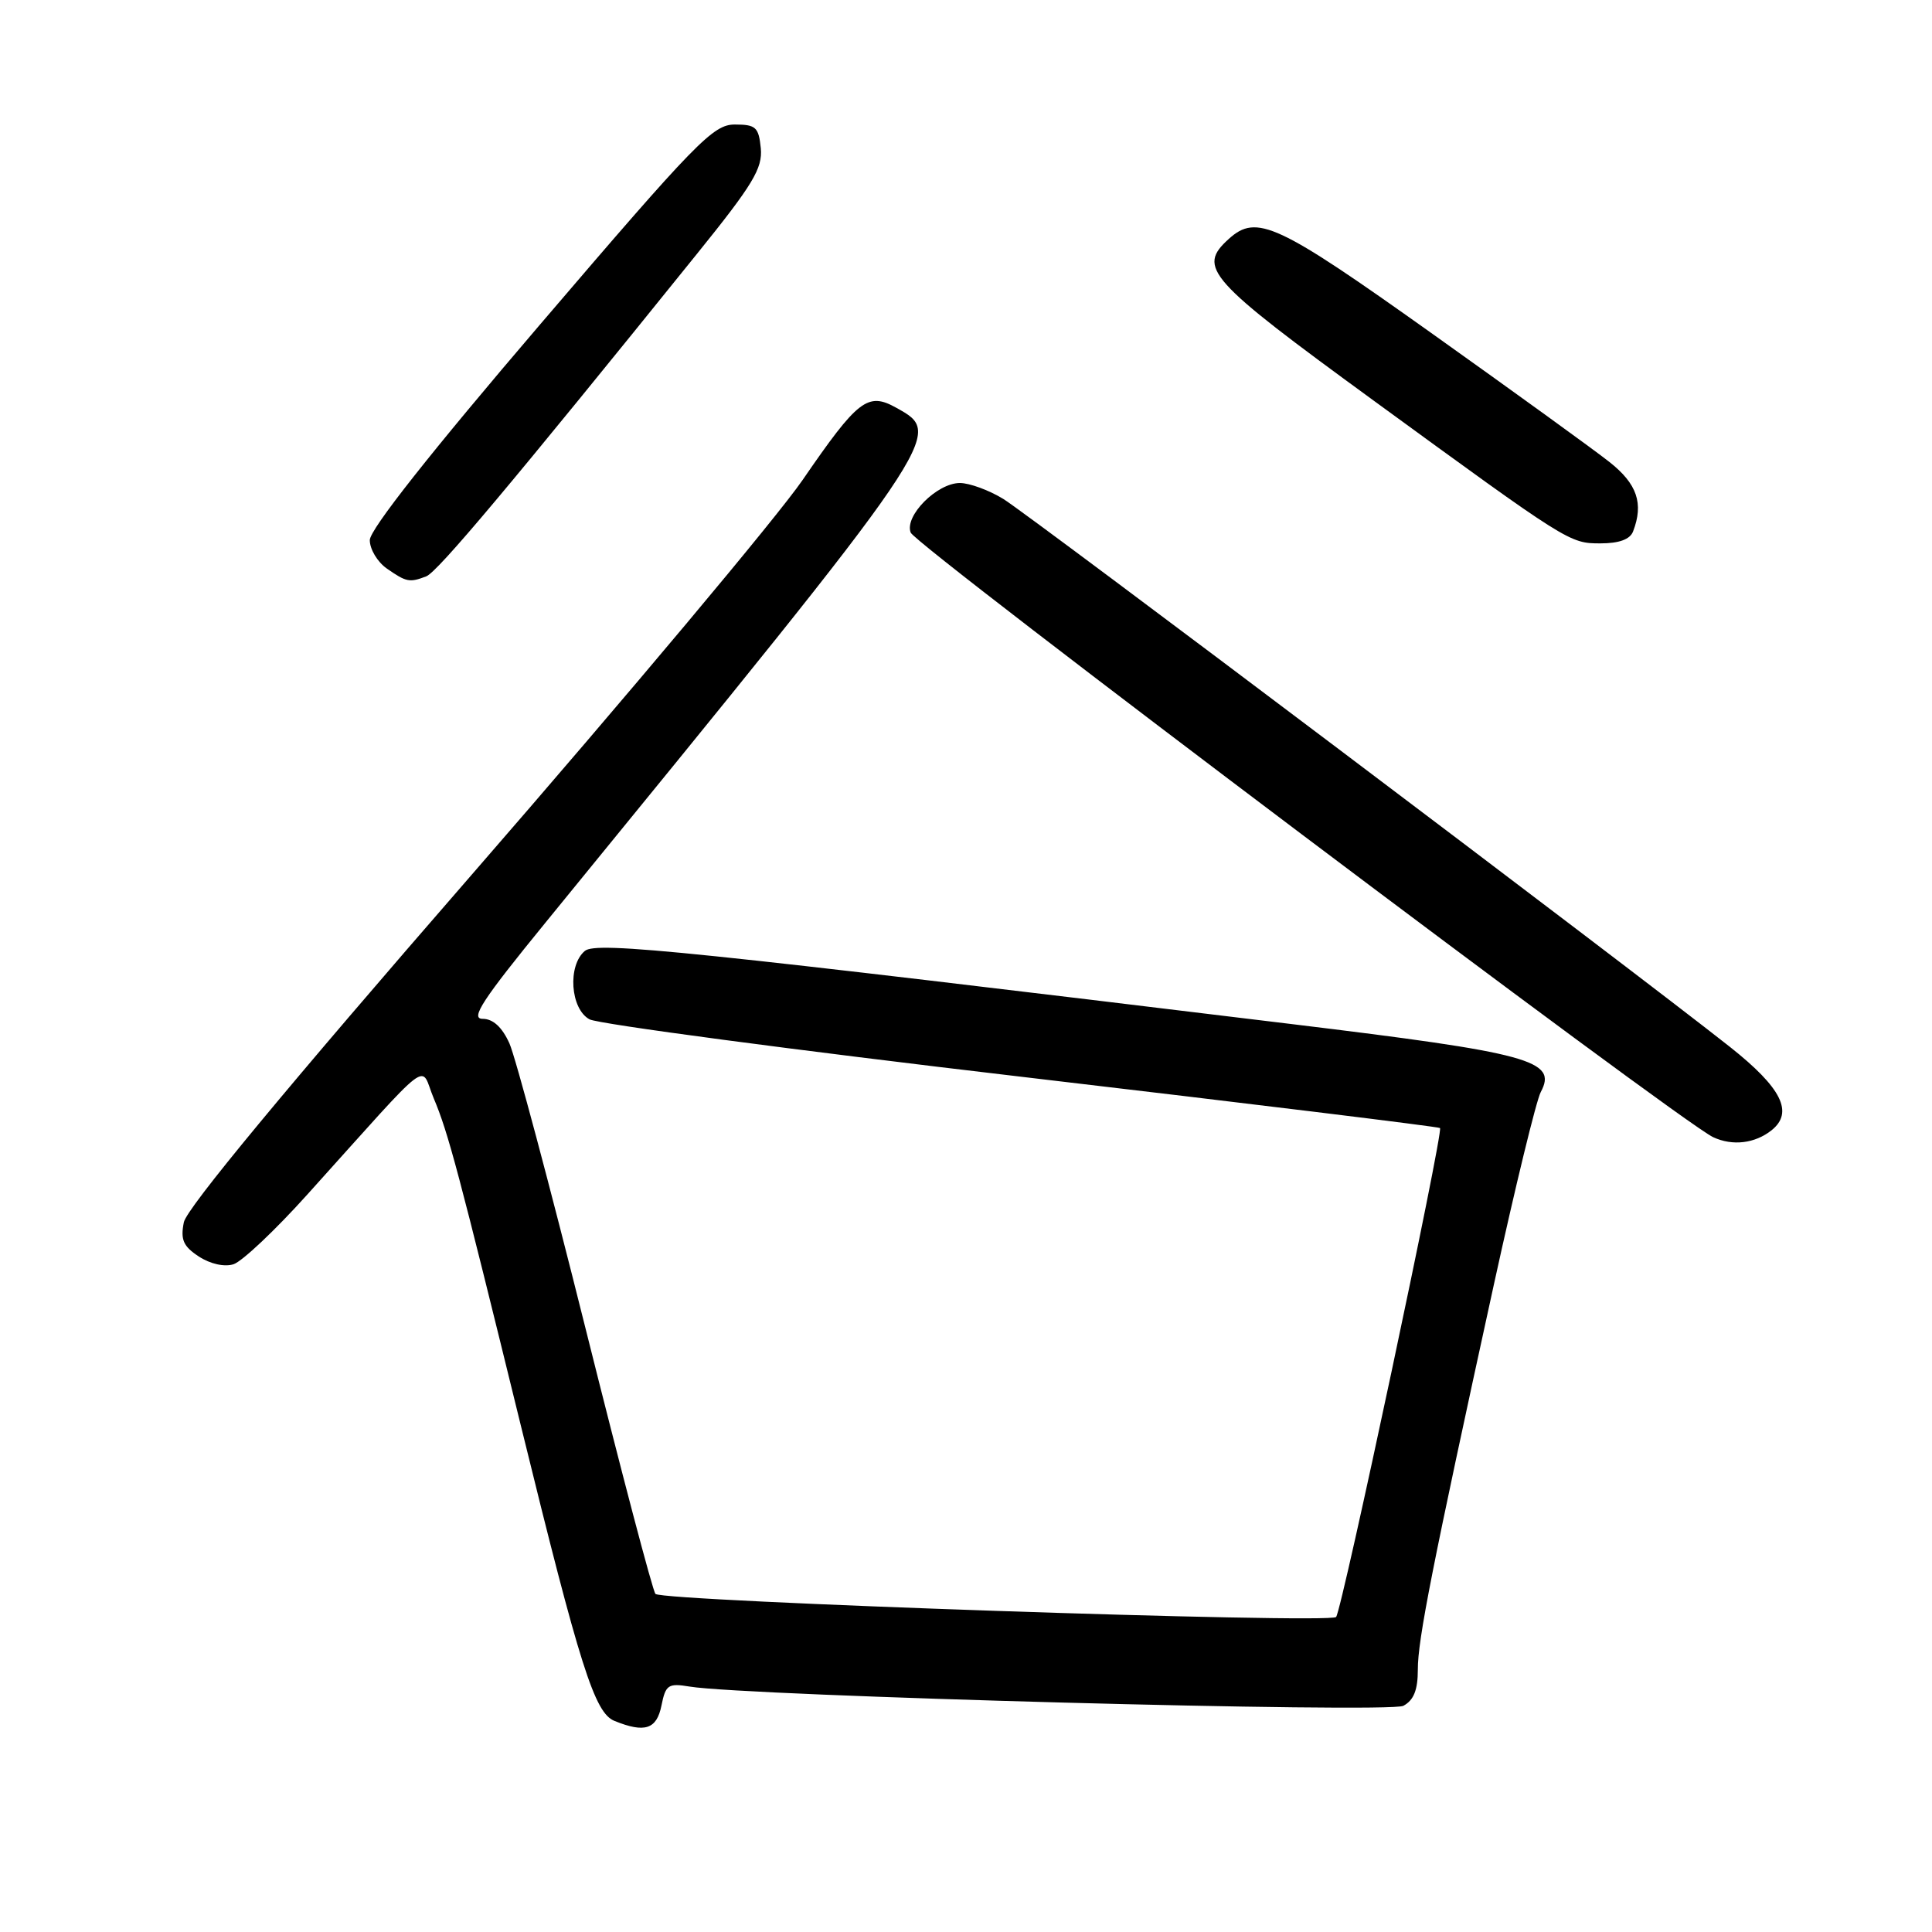 <?xml version="1.0" encoding="UTF-8" standalone="no"?>
<!DOCTYPE svg PUBLIC "-//W3C//DTD SVG 1.1//EN" "http://www.w3.org/Graphics/SVG/1.1/DTD/svg11.dtd" >
<svg xmlns="http://www.w3.org/2000/svg" xmlns:xlink="http://www.w3.org/1999/xlink" version="1.1" viewBox="0 0 256 256">
 <g >
 <path fill="currentColor"
d=" M 87.65 225.98 C 88.20 223.24 88.55 223.01 91.38 223.48 C 98.89 224.73 184.08 227.03 185.95 226.03 C 187.33 225.29 187.87 223.93 187.87 221.25 C 187.86 217.27 189.76 207.65 197.97 170.10 C 200.79 157.23 203.57 145.80 204.16 144.70 C 206.40 140.51 202.85 139.54 171.11 135.69 C 91.22 125.98 79.04 124.72 77.50 126.00 C 75.18 127.93 75.57 133.70 78.12 135.07 C 79.29 135.69 105.05 139.12 135.37 142.68 C 165.68 146.24 190.63 149.30 190.81 149.47 C 191.29 149.95 177.81 213.39 177.04 214.26 C 176.23 215.19 87.77 212.19 86.85 211.20 C 86.49 210.82 82.32 194.97 77.58 176.00 C 72.84 157.03 68.30 140.04 67.50 138.25 C 66.53 136.10 65.33 135.00 63.95 135.00 C 62.28 135.00 63.92 132.49 72.28 122.25 C 125.38 57.18 125.11 57.58 118.76 54.03 C 114.98 51.92 113.69 52.92 106.35 63.60 C 102.96 68.53 83.26 92.03 62.56 115.84 C 38.00 144.08 24.73 160.10 24.36 161.96 C 23.90 164.26 24.28 165.14 26.34 166.49 C 27.87 167.49 29.73 167.90 30.94 167.52 C 32.07 167.16 36.48 163.00 40.74 158.26 C 57.79 139.34 55.57 141.03 57.47 145.53 C 59.39 150.08 60.75 155.18 69.04 189.00 C 76.88 220.97 78.79 226.97 81.42 228.03 C 85.44 229.66 87.02 229.14 87.65 225.98 Z  M 234.75 149.76 C 237.70 147.39 236.08 144.15 229.25 138.74 C 216.04 128.29 136.32 68.17 132.94 66.11 C 131.05 64.95 128.47 64.01 127.20 64.00 C 124.16 64.00 119.82 68.36 120.67 70.57 C 121.34 72.33 222.64 148.65 227.00 150.68 C 229.57 151.88 232.54 151.52 234.75 149.76 Z  M 56.48 76.37 C 57.97 75.80 67.67 64.25 92.35 33.64 C 99.78 24.44 101.06 22.31 100.81 19.64 C 100.53 16.85 100.15 16.50 97.36 16.50 C 94.49 16.50 92.28 18.77 71.61 42.94 C 57.06 59.95 49.00 70.16 49.00 71.57 C 49.00 72.77 50.01 74.46 51.25 75.33 C 53.85 77.14 54.26 77.22 56.48 76.37 Z  M 216.39 70.42 C 217.82 66.71 216.93 64.11 213.25 61.21 C 211.19 59.58 200.57 51.90 189.66 44.13 C 169.22 29.58 166.52 28.32 162.83 31.65 C 158.60 35.48 159.94 36.98 182.00 53.07 C 207.86 71.93 207.96 72.00 212.06 72.00 C 214.54 72.00 215.99 71.47 216.39 70.42 Z "/>
</g>
</svg>